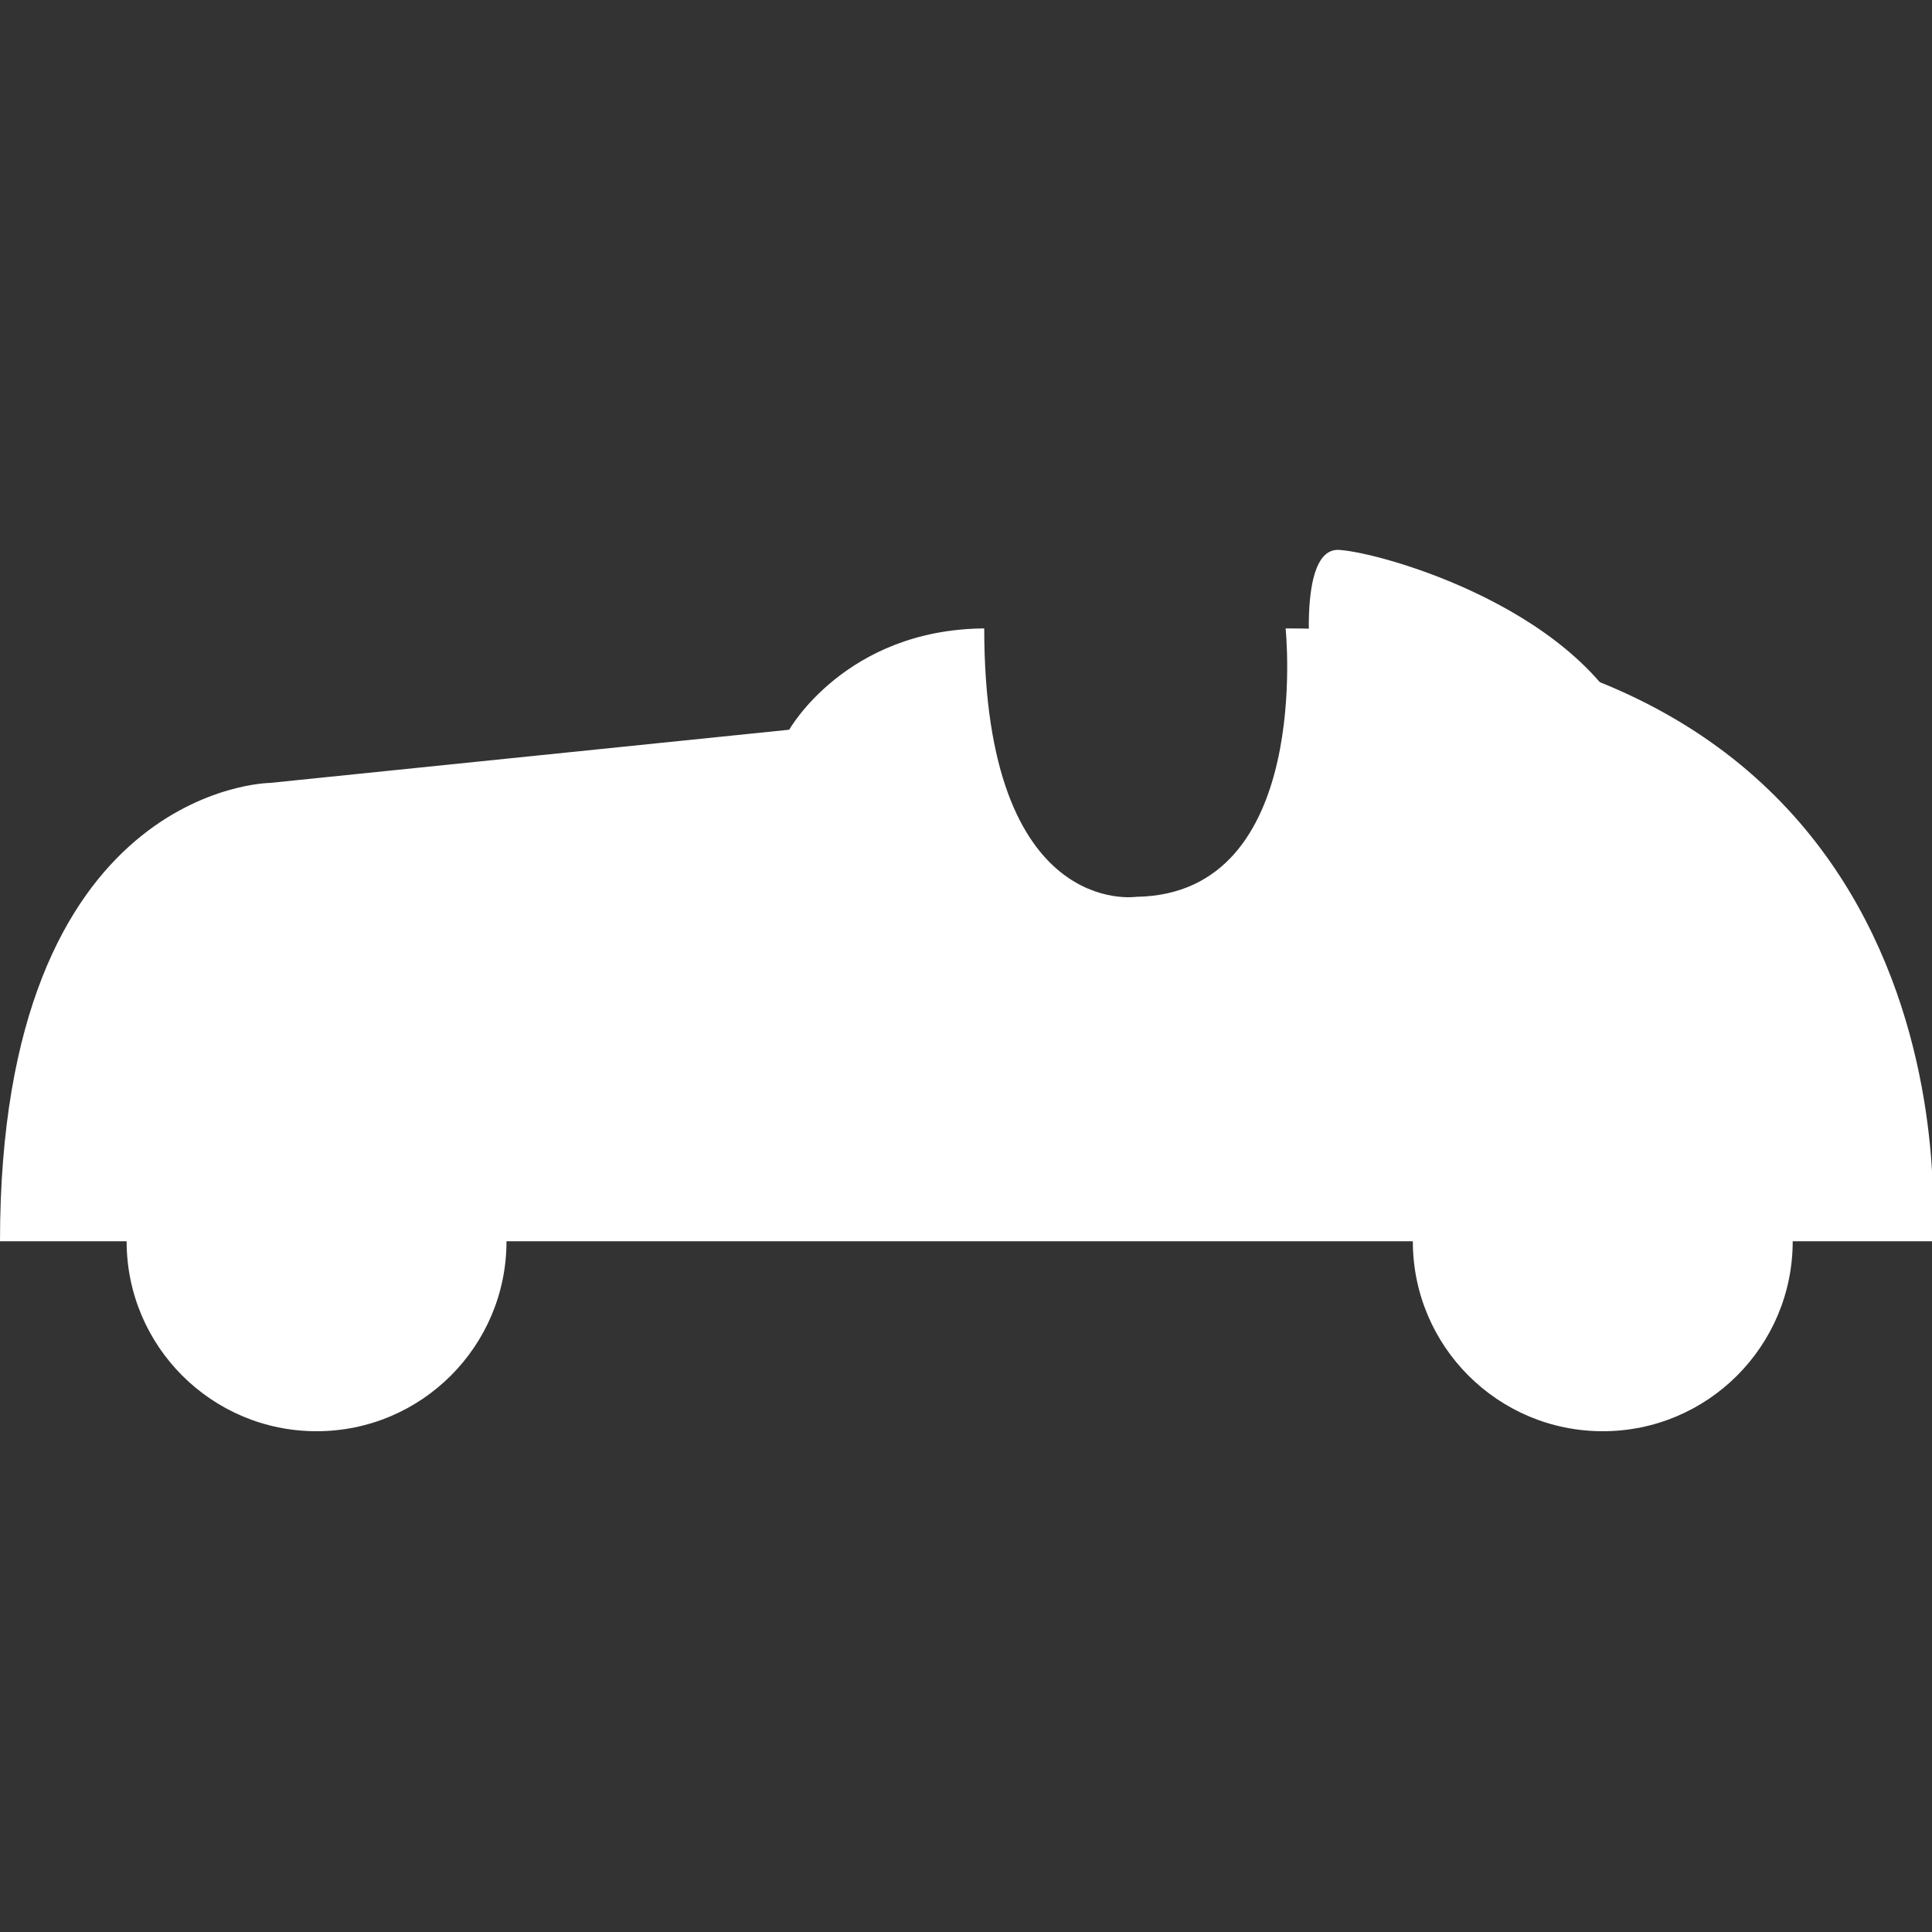 <?xml version="1.0" encoding="utf-8"?>
<!-- Generator: Adobe Illustrator 16.0.0, SVG Export Plug-In . SVG Version: 6.00 Build 0)  -->
<!DOCTYPE svg PUBLIC "-//W3C//DTD SVG 1.1//EN" "http://www.w3.org/Graphics/SVG/1.1/DTD/svg11.dtd">
<svg version="1.1" id="Layer_1" xmlns="http://www.w3.org/2000/svg" xmlns:xlink="http://www.w3.org/1999/xlink" x="0px" y="0px"
	 width="256px" height="256px" viewBox="0 0 256 256" enable-background="new 0 0 256 256" xml:space="preserve">
<rect x="0" y="0" width="256" height="256" fill="#333333" stroke="none"/>
<g>
	<circle fill="#FFFFFF" cx="41.946" cy="164.477" r="25.168"/>
	<circle fill="#FFFFFF" cx="212.375" cy="164.477" r="25.168"/>
</g>
<path fill="#FFFFFF" d="M0,164.477h256c0,0,7.637-81.208-85.65-81.208c0,0,3.69,35.235-19.799,35.563
	c0,0-20.135,3.027-20.135-35.563c-18.376,0.135-25.839,13.423-25.839,13.423l-68.792,7.047C35.785,103.738,0,104.074,0,164.477z"/>
<path fill="#FFFFFF" d="M173.781,89.348c0,0-2.055-16.818,3.654-16.482c5.709,0.335,33.032,8.054,39.559,25.839"/>
</svg>
